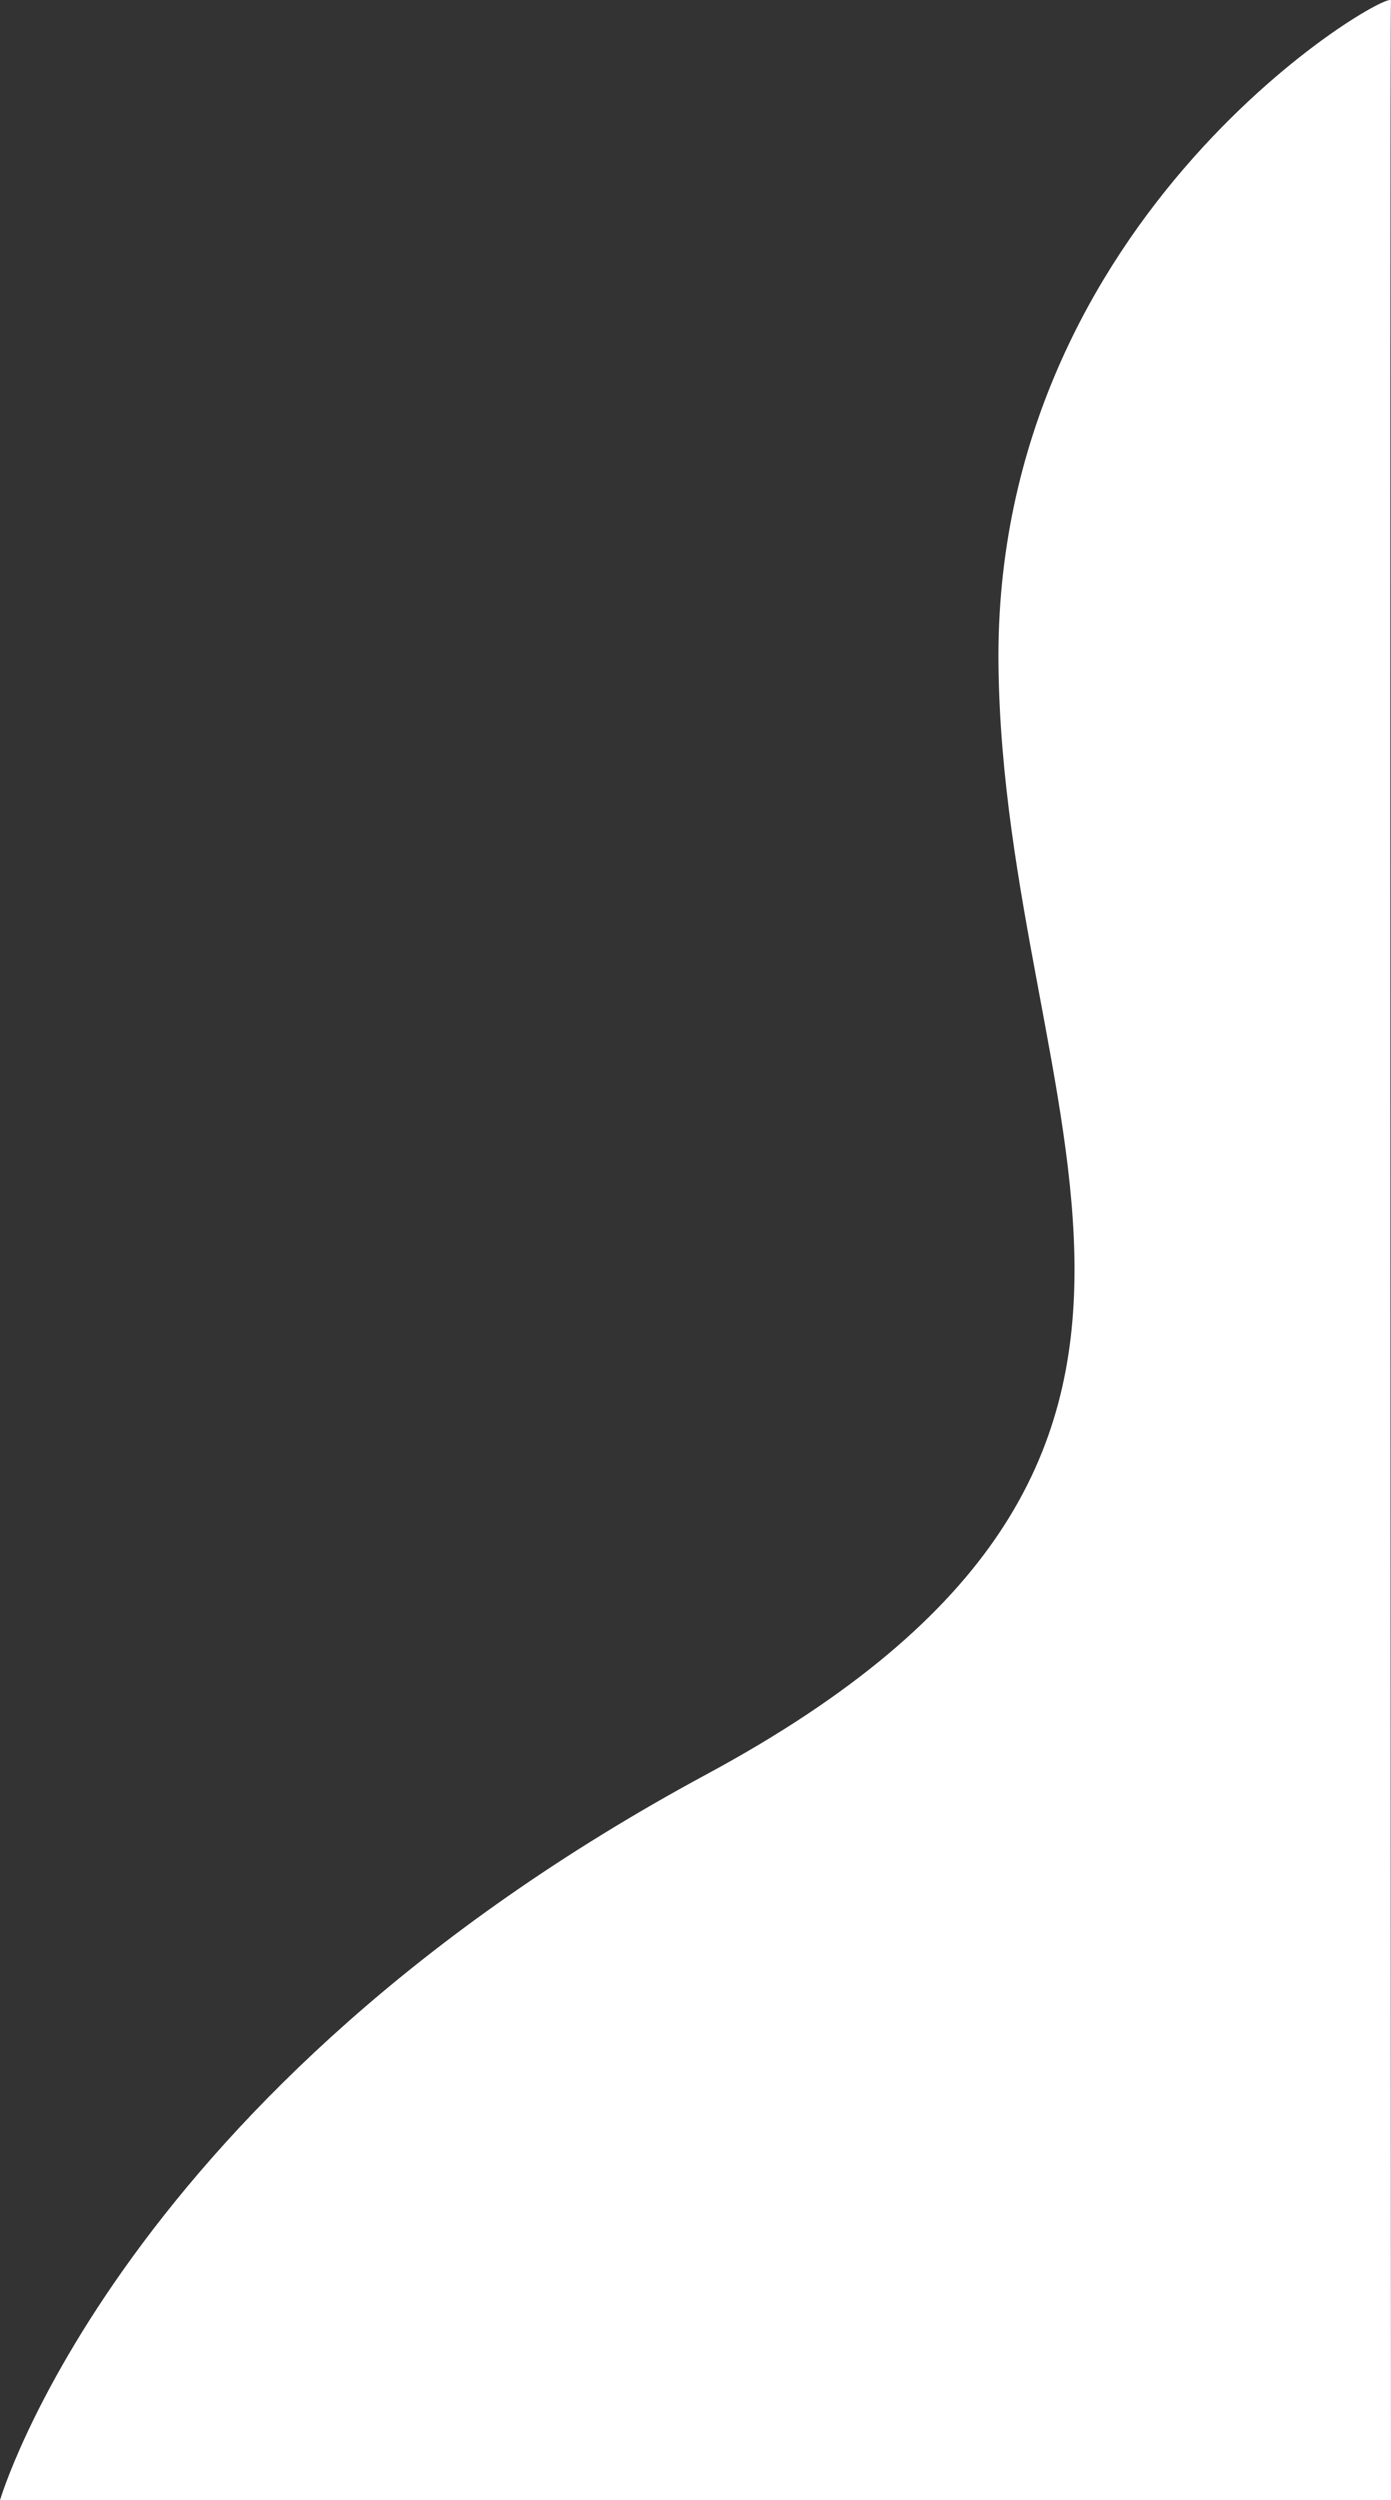 <svg xmlns="http://www.w3.org/2000/svg" width="760.985" height="1367.163" viewBox="0 0 760.985 1367.163">
  <rect x="0" y="0" width="760.985" height="1367.163" fill="#333333" stroke="none"/>
  <path id="Path_5" data-name="Path 5" d="M-1398,953.578s65.5-223.844,386.5-396.922S-848.829,197.8-851.752-49.769s215.591-371.442,214.735-363.452,0,1366.8,0,1366.8Z" transform="translate(1398 413.584)" fill="#fff"/>
</svg>
